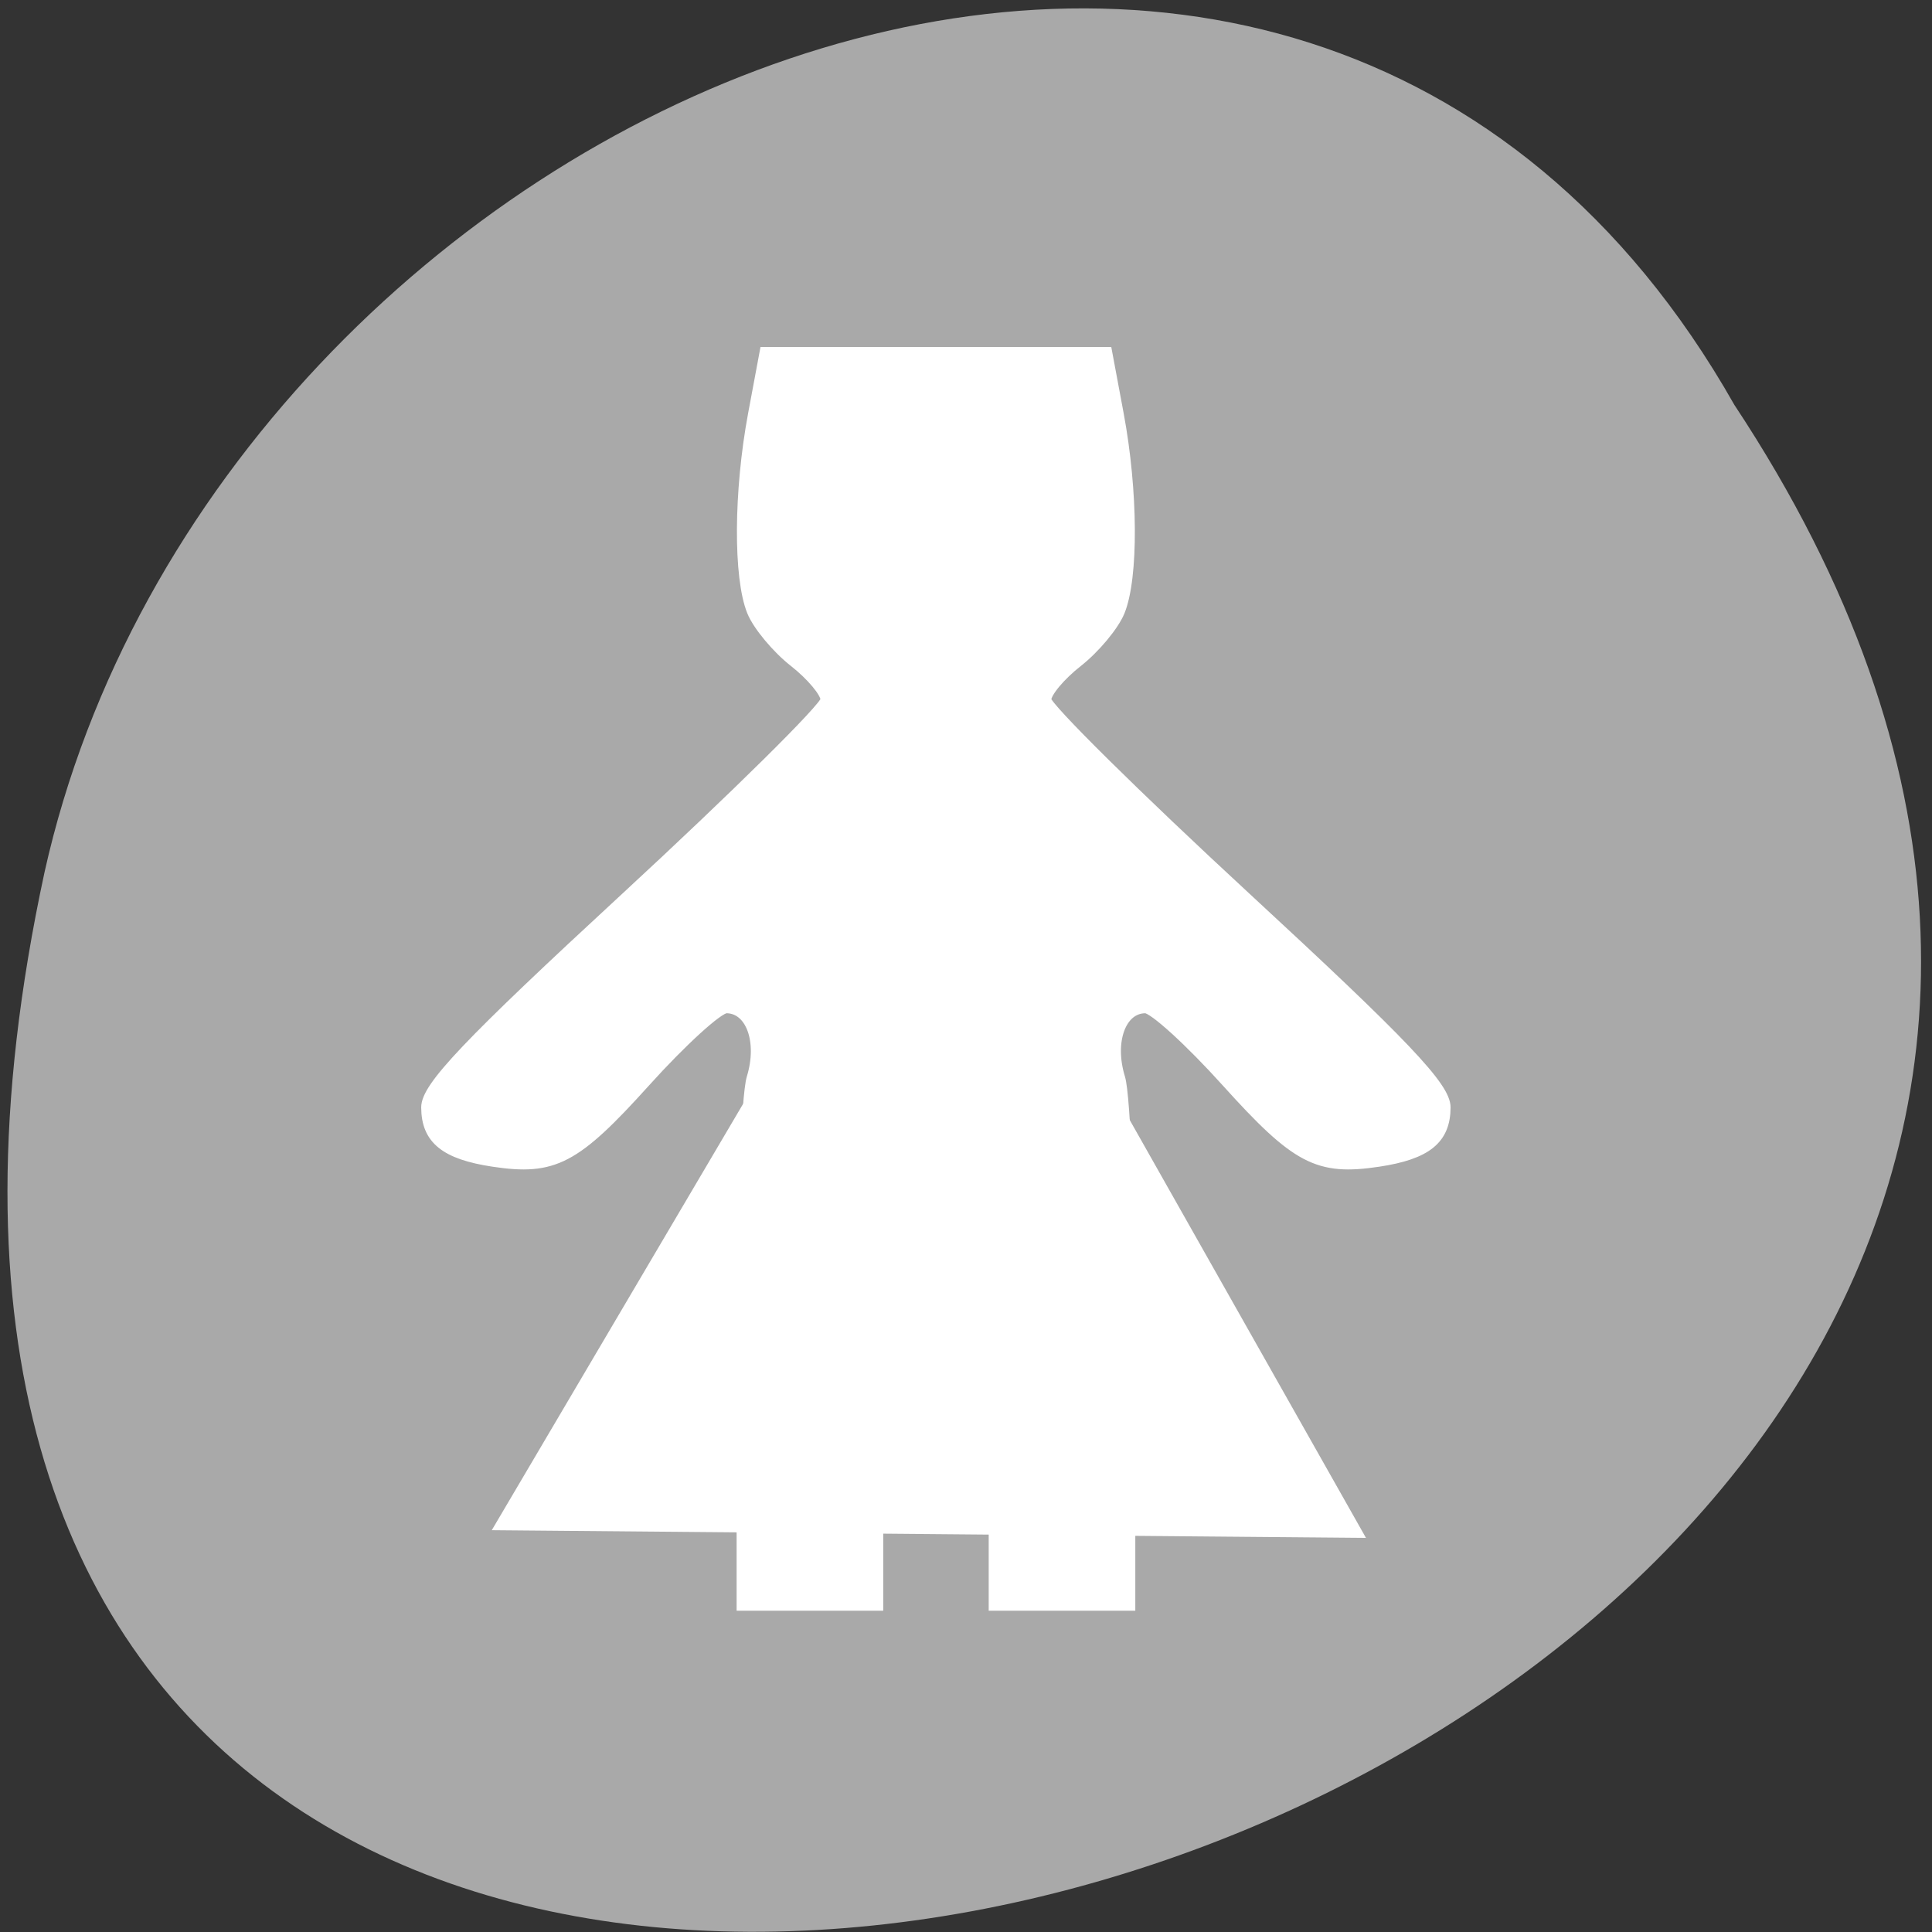 <svg xmlns="http://www.w3.org/2000/svg" viewBox="0 0 256 256"><rect x="0" y="0" width="256" height="256" fill="#333333" stroke="none"/><g transform="matrix(0.995 0 0 0.991 0.417 -787.5)" style="color:#000"><path d="m 230.55 848.79 c 127.37 193.34 -278.81 312.43 -225.04 62.49 22.915 -103.29 166.62 -165.98 225.04 -62.49 z" style="fill:#a9a9a9"/><g style="fill:#fff"><path d="m 98.33 976.27 c 0 -18.19 0.609 -35.06 1.353 -37.491 1.492 -4.871 -0.12 -9.319 -3.377 -9.319 -1.059 0 -5.917 4.444 -10.794 9.876 -9.311 10.37 -12.174 11.874 -20.261 10.646 -6.404 -0.973 -8.89 -2.999 -8.907 -7.259 -0.011 -2.737 5.43 -8.489 26.583 -28.1 14.628 -13.565 26.596 -25.446 26.596 -26.403 0 -0.957 -1.889 -3.228 -4.198 -5.05 -2.309 -1.818 -4.827 -4.856 -5.596 -6.75 -1.84 -4.529 -1.777 -16.09 0.144 -26.411 l 1.543 -8.292 h 22.798 h 22.798 l 1.543 8.292 c 1.921 10.324 1.984 21.882 0.144 26.411 -0.769 1.894 -3.288 4.931 -5.596 6.75 -2.309 1.818 -4.198 4.089 -4.198 5.05 0 0.957 11.968 12.838 26.596 26.403 21.15 19.615 26.594 25.367 26.583 28.1 -0.017 4.26 -2.503 6.286 -8.907 7.259 -8.09 1.229 -10.95 -0.276 -20.261 -10.646 -4.877 -5.432 -9.734 -9.876 -10.794 -9.876 -3.258 0 -4.87 4.448 -3.377 9.319 0.744 2.428 1.353 19.299 1.353 37.491 v 33.08 h -9.09 h -9.09 v -12.527 c 0 -13.12 -1.043 -16.622 -5.638 -18.924 -2.261 -1.132 -3.422 -0.785 -6.264 1.875 -3.255 3.047 -3.488 4.144 -3.488 16.421 v 13.155 h -9.09 h -9.09 v -33.08 z" style="stroke:#fff;color:#000;stroke-width:1.344"/><path d="m 48.929 191.93 l 24.418 -52.54 l 24.418 -52.54 l 33.29 47.42 l 33.29 47.42 l -57.712 5.124 z" transform="matrix(1 0.098 -0.098 1.004 34.95 801.76)"/></g></g></svg>
